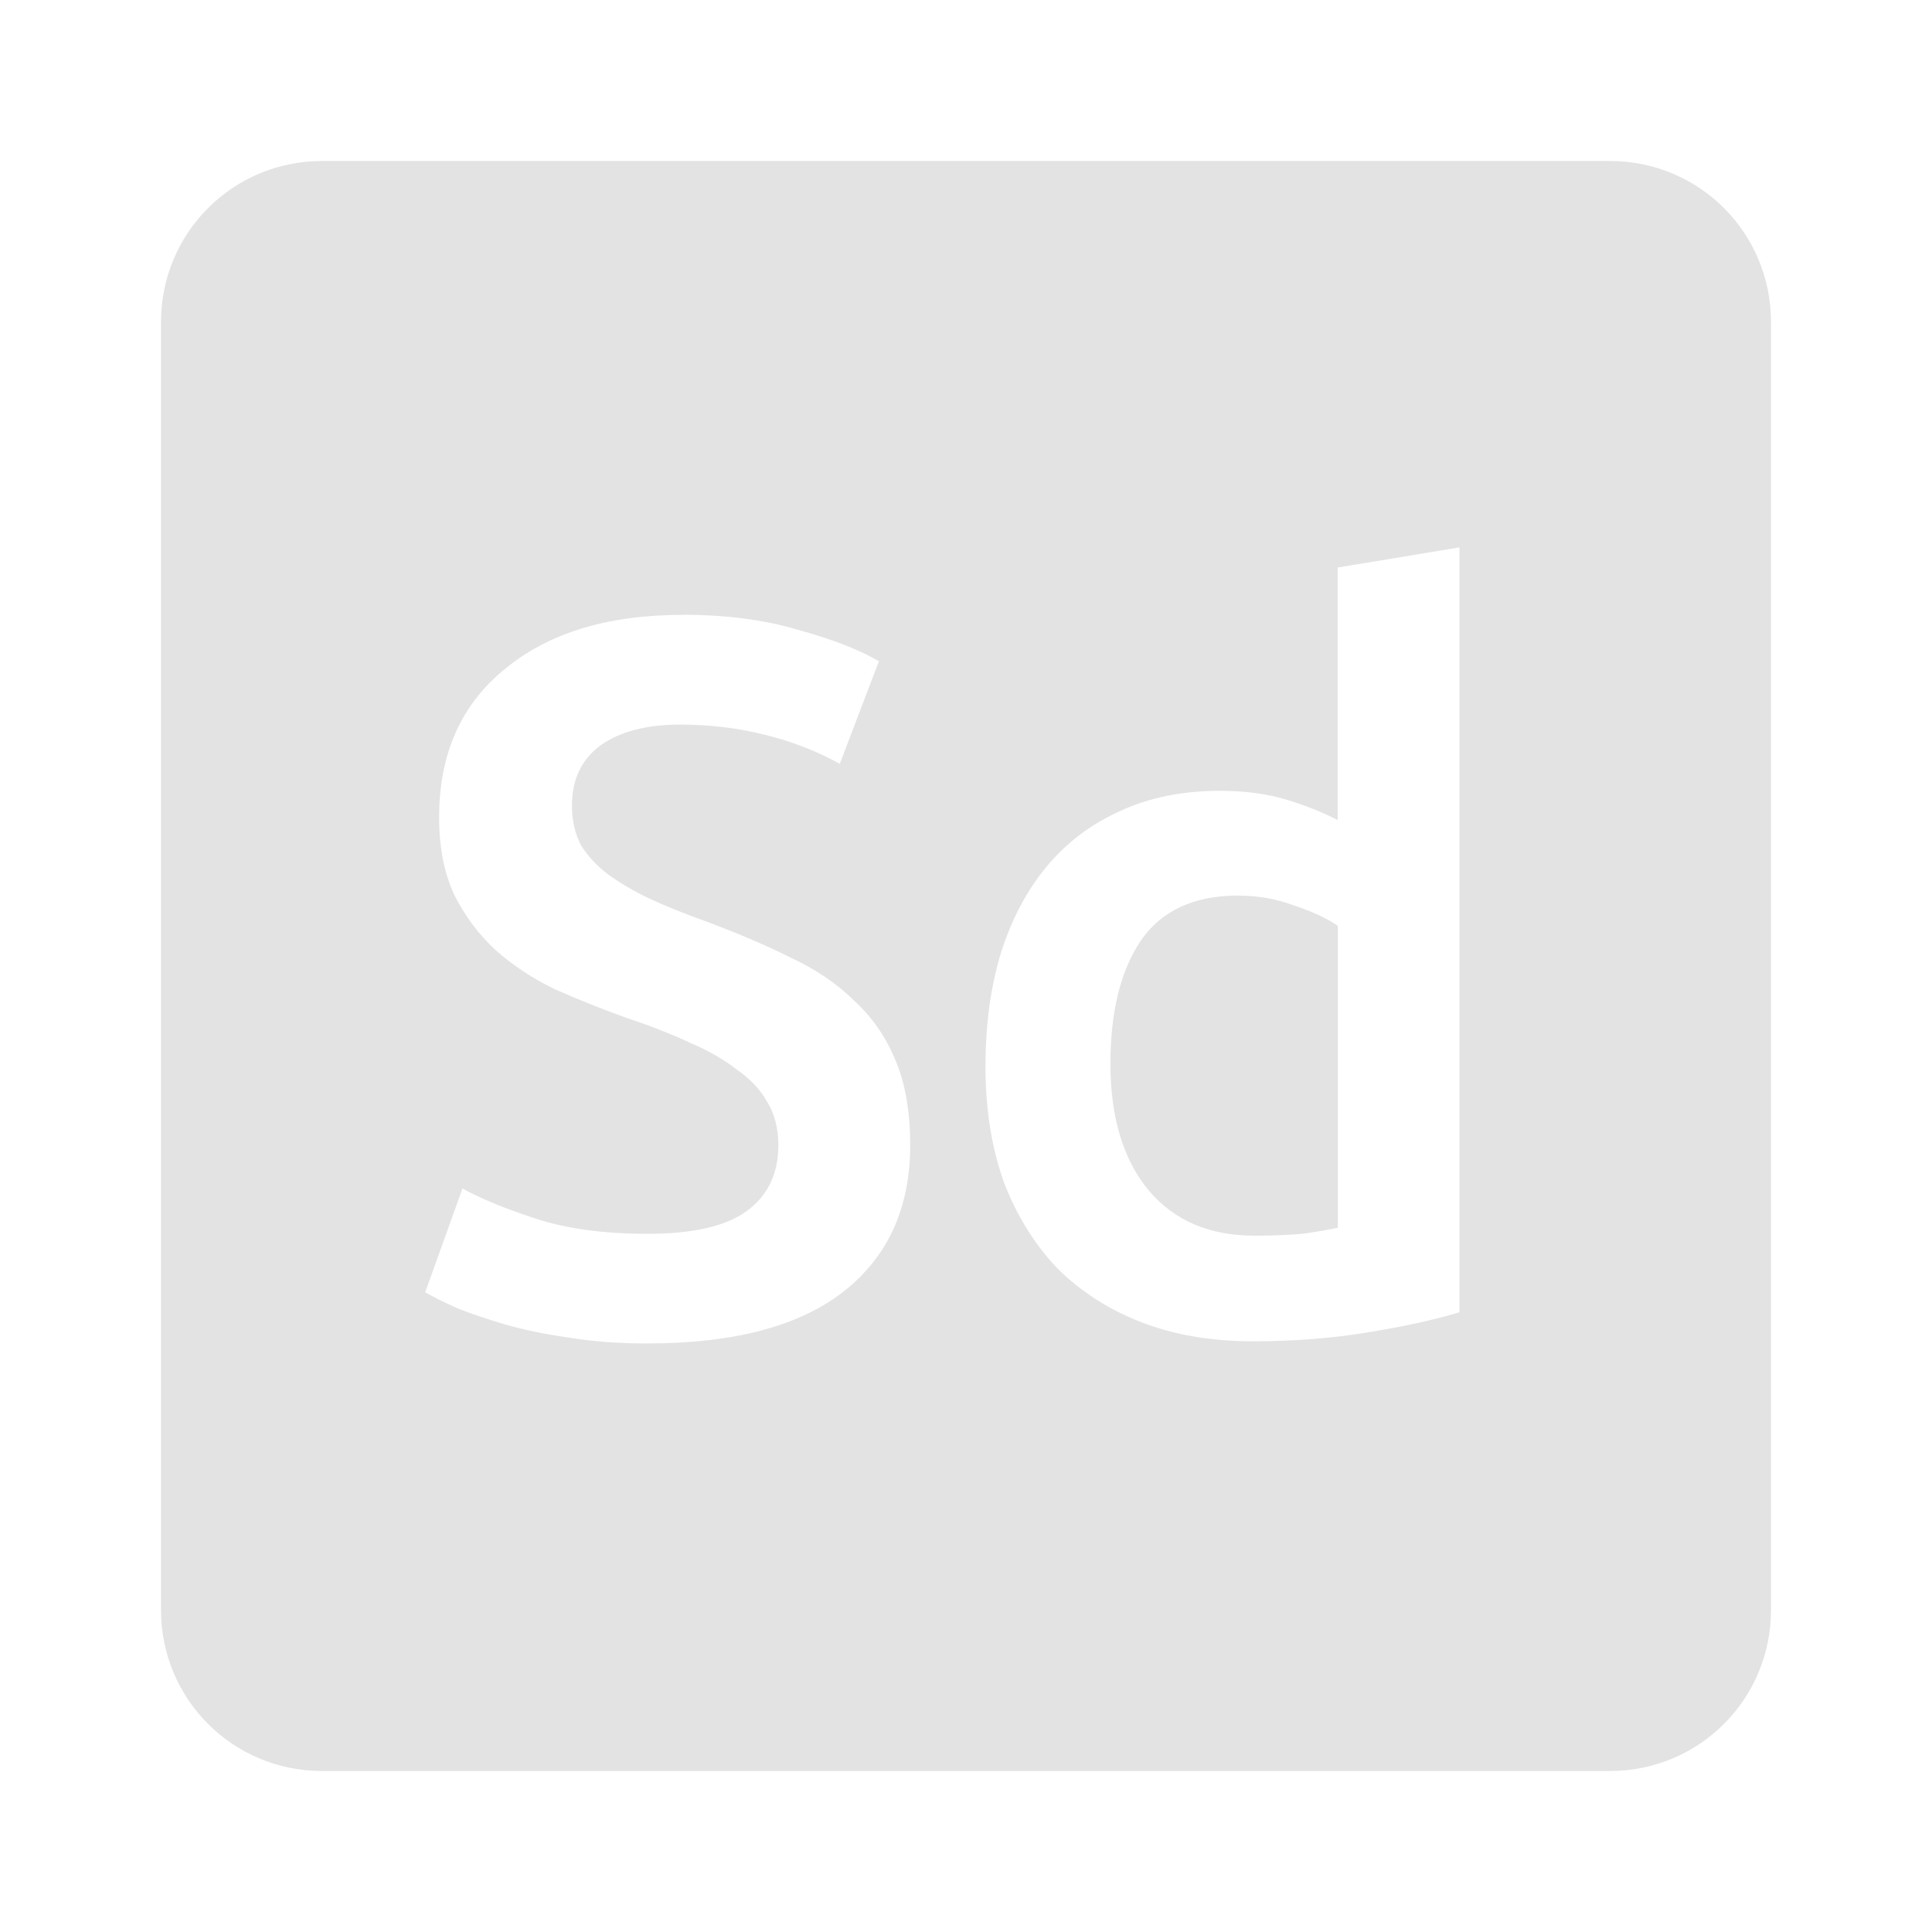 <svg viewBox="0 0 24 24" xmlns="http://www.w3.org/2000/svg">
 <path d="m 4 2 c -1.108 0 -2 0.892 -2 2 l 0 16 c 0 1.108 0.892 2 2 2 l 16 0 c 1.108 0 2 -0.892 2 -2 l 0 -16 c 0 -1.108 -0.892 -2 -2 -2 l -16 0 z m 14.13 4.801 0 9.5 c -0.3 0.092 -0.678 0.175 -1.137 0.25 -0.45 0.075 -0.926 0.111 -1.426 0.111 -0.517 0 -0.978 -0.078 -1.387 -0.236 c -0.408 -0.158 -0.759 -0.384 -1.051 -0.676 c -0.283 -0.3 -0.504 -0.658 -0.662 -1.074 -0.15 -0.425 -0.225 -0.901 -0.225 -1.426 0 -0.517 0.063 -0.984 0.188 -1.4 0.133 -0.425 0.324 -0.788 0.574 -1.088 0.25 -0.3 0.556 -0.529 0.914 -0.688 0.358 -0.167 0.77 -0.25 1.236 -0.25 0.317 0 0.596 0.038 0.838 0.113 0.242 0.075 0.45 0.158 0.625 0.25 l 0 -3.137 1.512 -0.25 z m -9.65 0.836 c 0.542 0 1.021 0.063 1.438 0.188 0.425 0.117 0.758 0.247 1 0.389 l -0.486 1.275 c -0.283 -0.158 -0.596 -0.28 -0.938 -0.363 -0.333 -0.083 -0.681 -0.125 -1.039 -0.125 c -0.425 0 -0.758 0.087 -1 0.262 c -0.233 0.175 -0.35 0.422 -0.35 0.738 c 0 0.192 0.038 0.358 0.113 0.5 0.083 0.133 0.196 0.255 0.338 0.363 0.15 0.108 0.32 0.207 0.512 0.299 0.2 0.092 0.417 0.18 0.65 0.264 0.408 0.15 0.771 0.303 1.088 0.461 0.325 0.15 0.596 0.334 0.813 0.551 0.225 0.208 0.395 0.458 0.512 0.75 0.117 0.283 0.176 0.629 0.176 1.037 0 0.783 -0.28 1.393 -0.838 1.826 -0.55 0.425 -1.359 0.637 -2.426 0.637 -0.358 0 -0.686 -0.024 -0.986 -0.074 c -0.292 -0.042 -0.556 -0.097 -0.789 -0.164 -0.225 -0.067 -0.419 -0.133 -0.586 -0.199 -0.167 -0.075 -0.3 -0.141 -0.4 -0.199 l 0.463 -1.289 c 0.225 0.125 0.529 0.25 0.912 0.375 0.383 0.125 0.845 0.188 1.387 0.188 0.567 0 0.98 -0.095 1.238 -0.287 0.258 -0.192 0.387 -0.463 0.387 -0.813 0 -0.208 -0.045 -0.387 -0.137 -0.537 -0.083 -0.15 -0.208 -0.284 -0.375 -0.4 -0.158 -0.125 -0.355 -0.238 -0.588 -0.338 -0.233 -0.108 -0.501 -0.213 -0.801 -0.313 -0.3 -0.108 -0.592 -0.225 -0.875 -0.35 -0.275 -0.133 -0.52 -0.295 -0.736 -0.486 -0.208 -0.192 -0.38 -0.421 -0.514 -0.688 -0.125 -0.267 -0.188 -0.588 -0.188 -0.963 0 -0.783 0.271 -1.396 0.813 -1.838 0.542 -0.45 1.28 -0.676 2.213 -0.676 z m 6.9 3.488 c -0.55 0 -0.953 0.188 -1.211 0.563 -0.25 0.375 -0.375 0.884 -0.375 1.525 0 0.667 0.158 1.191 0.475 1.574 0.317 0.375 0.754 0.563 1.313 0.563 0.242 0 0.445 -0.009 0.611 -0.025 0.175 -0.025 0.317 -0.049 0.426 -0.074 l 0 -3.75 c -0.133 -0.092 -0.312 -0.175 -0.537 -0.25 -0.217 -0.083 -0.451 -0.125 -0.701 -0.125 z" style="fill:#E3E3E3;fill-opacity:1"/>
</svg>
